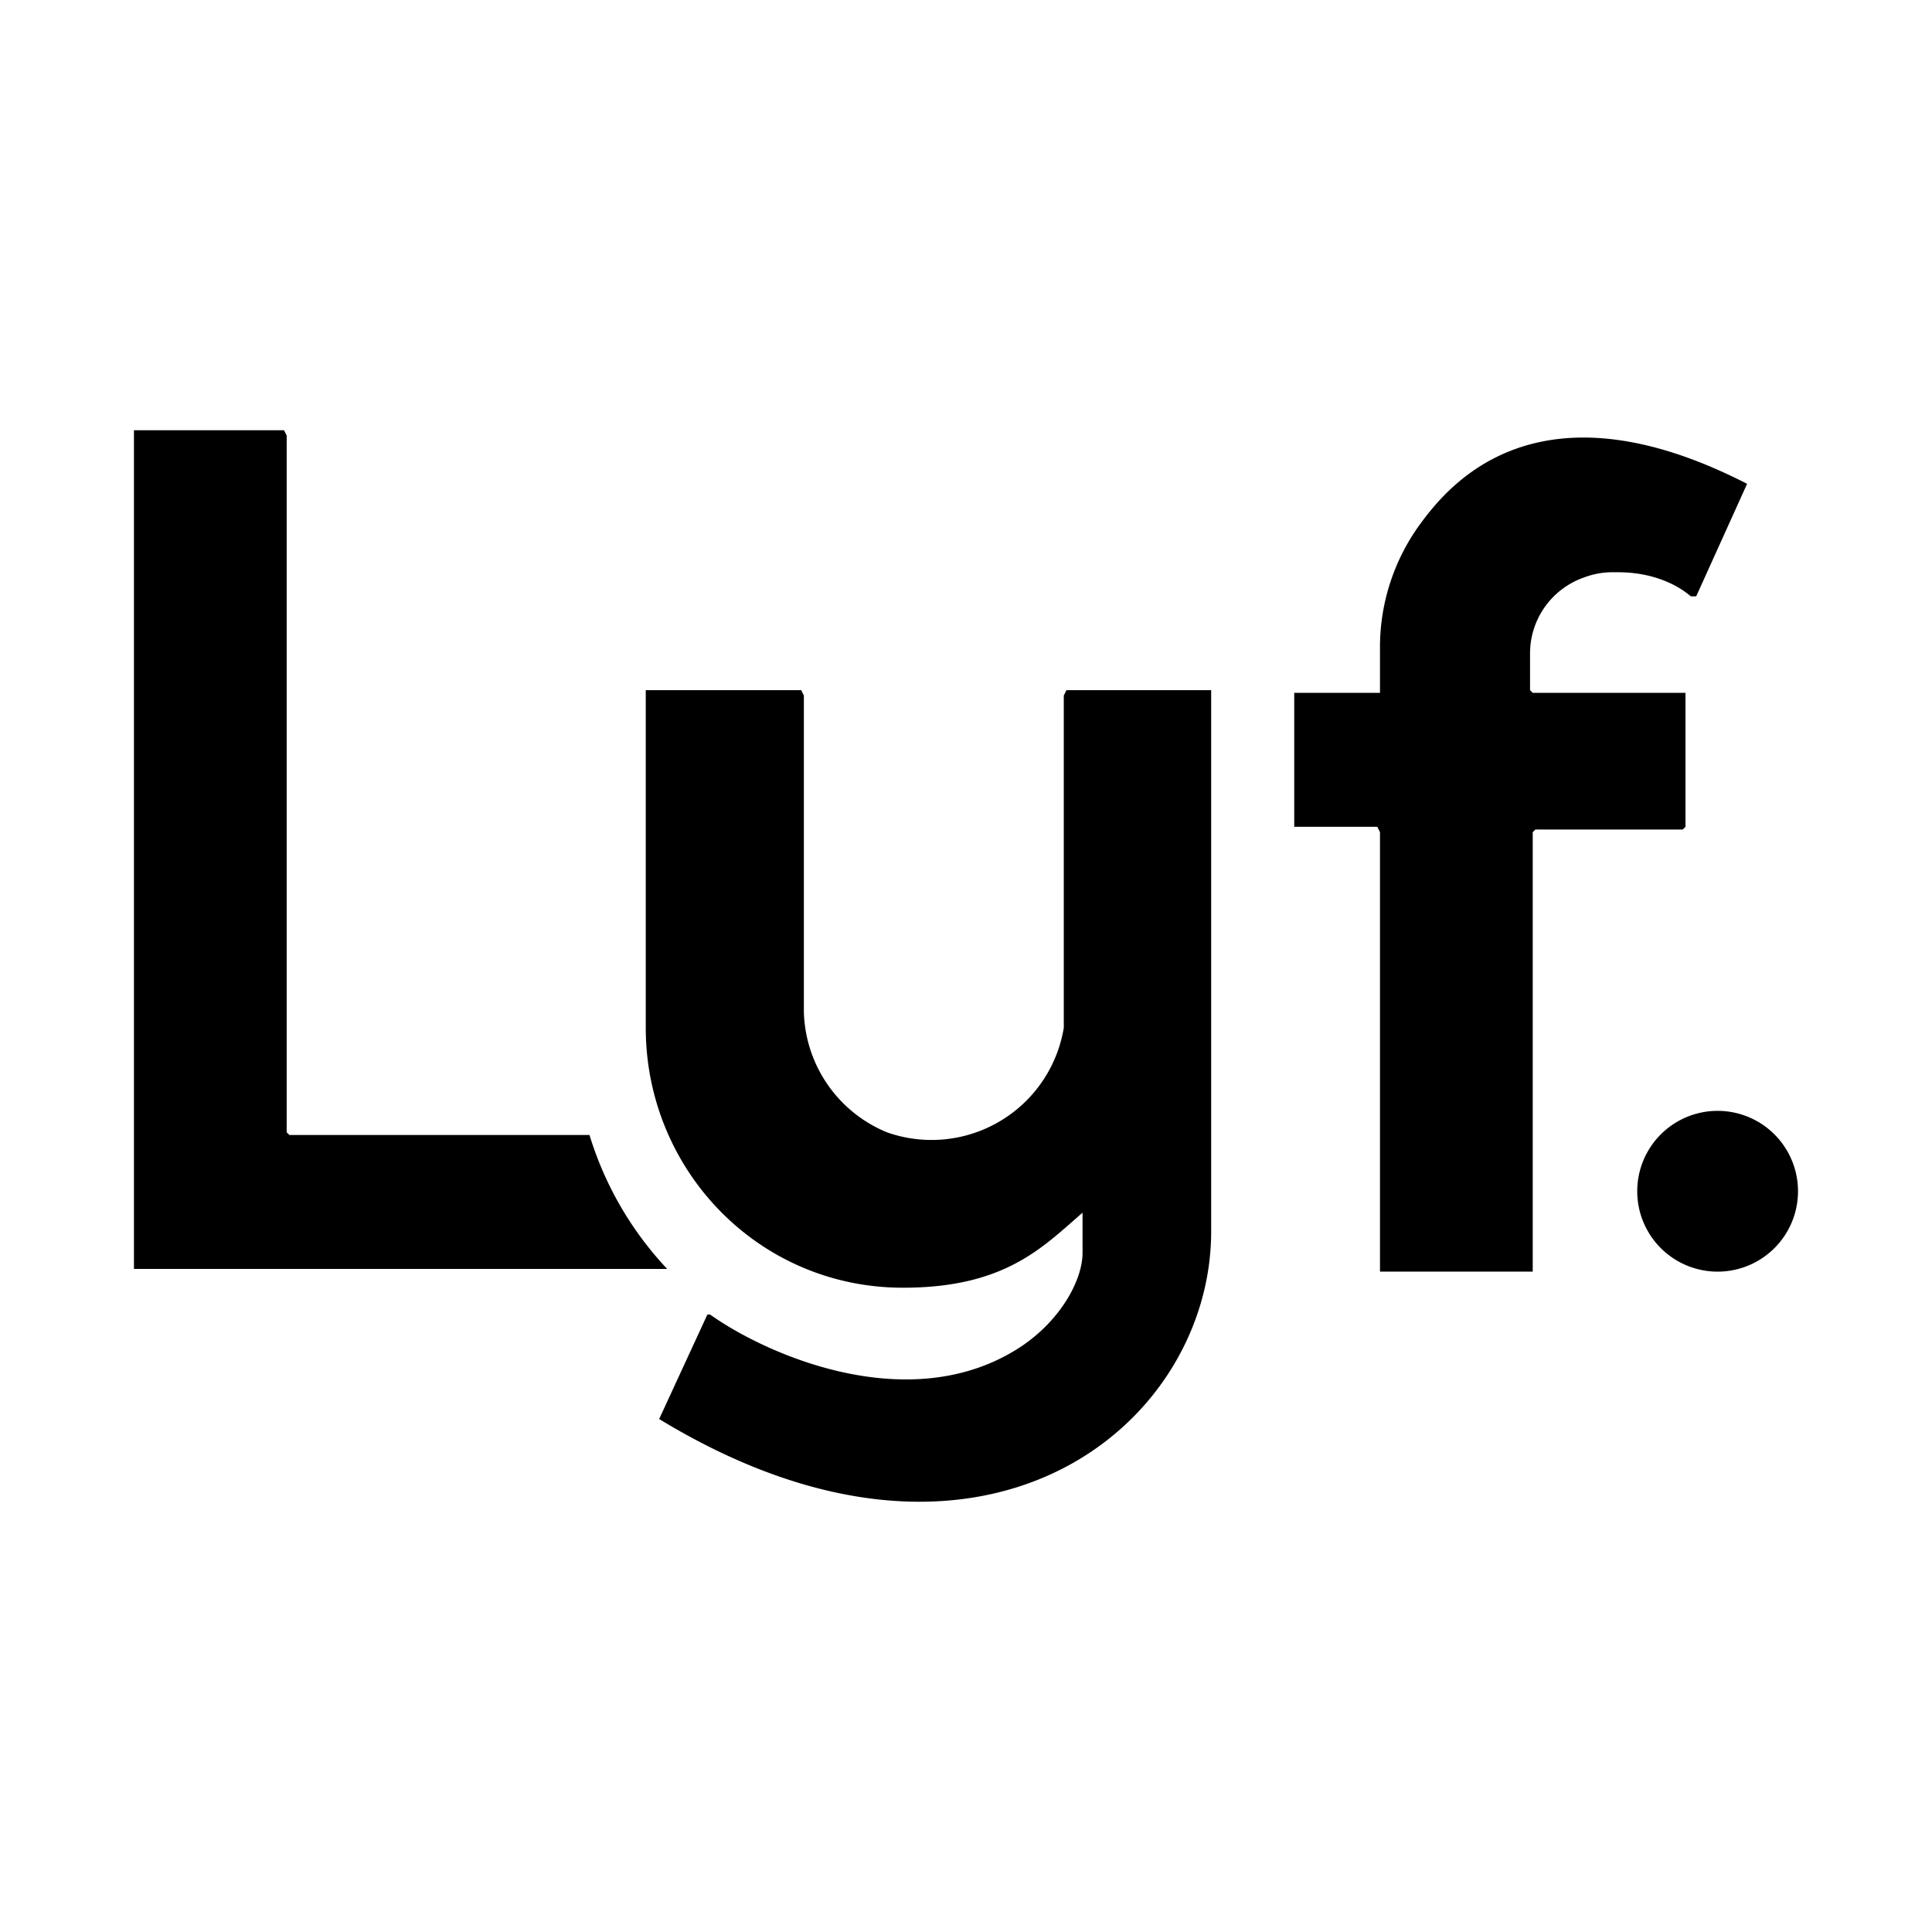 <?xml version="1.0" encoding="UTF-8" standalone="no"?>
<svg
   width="192"
   height="192"
   fill="none"
   version="1.1"
   id="svg1068"
   sodipodi:docname="lyf.svg"
   xml:space="preserve"
   inkscape:version="1.2 (dc2aedaf03, 2022-05-15)"
   xmlns:inkscape="http://www.inkscape.org/namespaces/inkscape"
   xmlns:sodipodi="http://sodipodi.sourceforge.net/DTD/sodipodi-0.dtd"
   xmlns="http://www.w3.org/2000/svg"
   xmlns:svg="http://www.w3.org/2000/svg"><defs
     id="defs1072" /><sodipodi:namedview
     id="namedview1070"
     pagecolor="#ffffff"
     bordercolor="#000000"
     borderopacity="0.25"
     inkscape:showpageshadow="2"
     inkscape:pageopacity="0.0"
     inkscape:pagecheckerboard="0"
     inkscape:deskcolor="#d1d1d1"
     showgrid="false"
     inkscape:zoom="2.7326731"
     inkscape:cx="-12.076088"
     inkscape:cy="77.945657"
     inkscape:window-width="1920"
     inkscape:window-height="974"
     inkscape:window-x="-11"
     inkscape:window-y="-11"
     inkscape:window-maximized="1"
     inkscape:current-layer="svg1068" /><g
     id="g1641"
     transform="matrix(2.663,0,0,2.663,13.312,42.756)"><path
       fill="currentColor"
       d="m 59.1,25.4 a 3,3 0 1 0 0,6 3,3 0 0 0 0,-6"
       mask="url(#b)"
       data-v-56df378b=""
       id="path1625" /><path
       fill="currentColor"
       d="M 40.1,9.7 H 34.8 L 34.7,9.9 V 22.3 A 5,5 0 0 1 28.1,26.2 5,5 0 0 1 25,21.7 V 9.9 L 24.9,9.7 h -5.8 v 12.6 c 0,5.3 4.2,9.7 9.6,9.7 3.8,0 5.2,-1.5 6.7,-2.8 v 1.5 c 0,1 -0.8,2.5 -2.3,3.5 C 29,36.9 23.6,34.5 21.5,33 h -0.1 l -1.8,3.9 c 12,7.3 20.6,0.3 20.6,-7 V 9.7"
       mask="url(#d)"
       data-v-56df378b=""
       id="path1627" /><path
       fill="currentColor"
       d="M 19.9,31.3 A 12.7,12.7 0 0 1 17,26.3 H 5.8 L 5.7,26.2 V 0.2 L 5.6,0 H 0 v 31.3 h 19.8 c 0.1,0 0.1,0 0,0"
       mask="url(#f)"
       data-v-56df378b=""
       id="path1629" /><path
       fill="currentColor"
       d="m 57.9,14.8 v -5 H 52.2 L 52.1,9.7 V 8.3 a 3,3 0 0 1 2,-2.8 3,3 0 0 1 1,-0.2 h 0.3 c 1,0 2,0.3 2.7,0.9 h 0.2 L 60.2,2 C 52.4,-2 49.1,2 48,3.5 A 7.8,7.8 0 0 0 46.5,8 v 1.8 h -3.2 v 5 h 3.1 l 0.1,0.2 v 16.4 h 5.7 V 15 l 0.1,-0.1 h 5.5 l 0.1,-0.1"
       data-v-56df378b=""
       id="path1631" /></g></svg>
